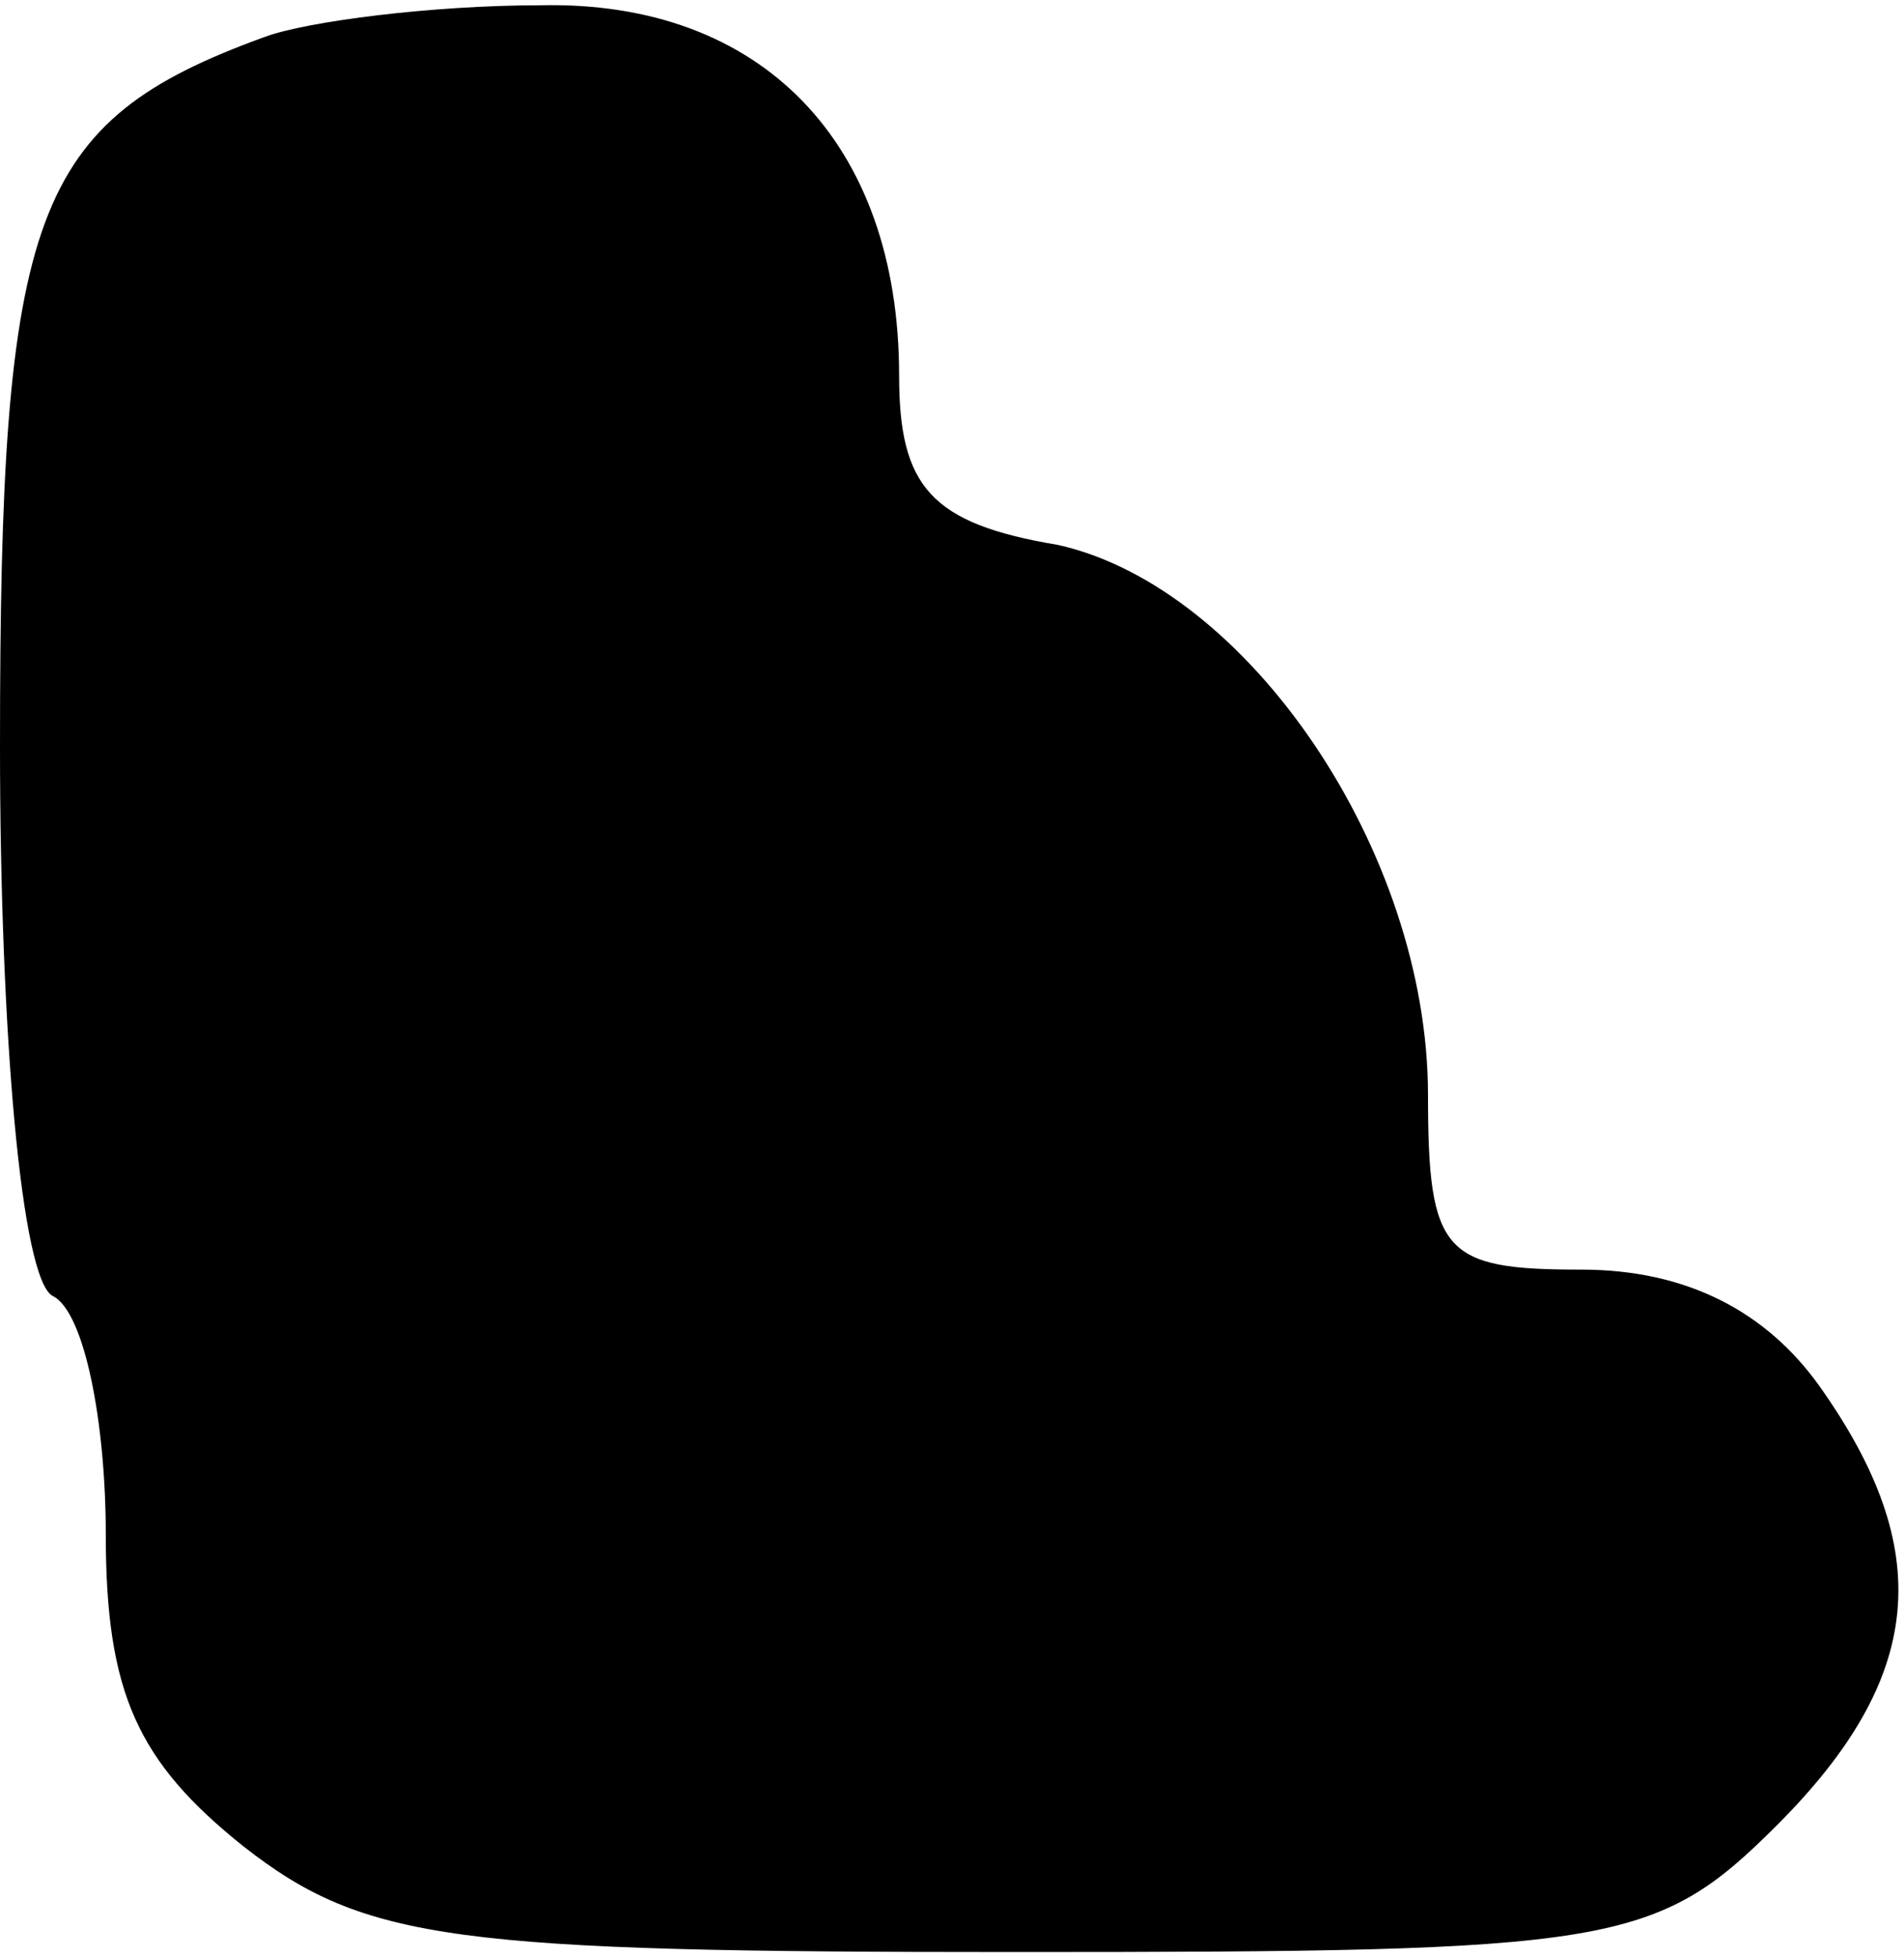 <?xml version="1.0" standalone="no"?>
<!DOCTYPE svg PUBLIC "-//W3C//DTD SVG 20010904//EN"
 "http://www.w3.org/TR/2001/REC-SVG-20010904/DTD/svg10.dtd">
<svg version="1.0" xmlns="http://www.w3.org/2000/svg"
 width="36pt" height="37pt" viewBox="0 0 36 37"
 preserveAspectRatio="xMidYMid meet">
<g transform="translate(0,37) scale(0.1,-0.1)"
fill="#000000" stroke="none">
<path fill="#000000" stroke="none" d="M50 363 c-44 -16 -50 -33 -50 -134 0
-54 4 -101 10 -104 6 -3 10 -24 10 -45 0 -30 6 -43 26 -59 23 -18 40 -20 146
-20 113 0 121 1 144 24 28 28 30 52 8 83 -10 14 -25 22 -45 22 -26 0 -29 3
-29 33 0 46 -34 96 -70 104 -24 4 -30 11 -30 32 0 44 -26 71 -68 70 -20 0 -44
-3 -52 -6z"/>
</g>
</svg>
